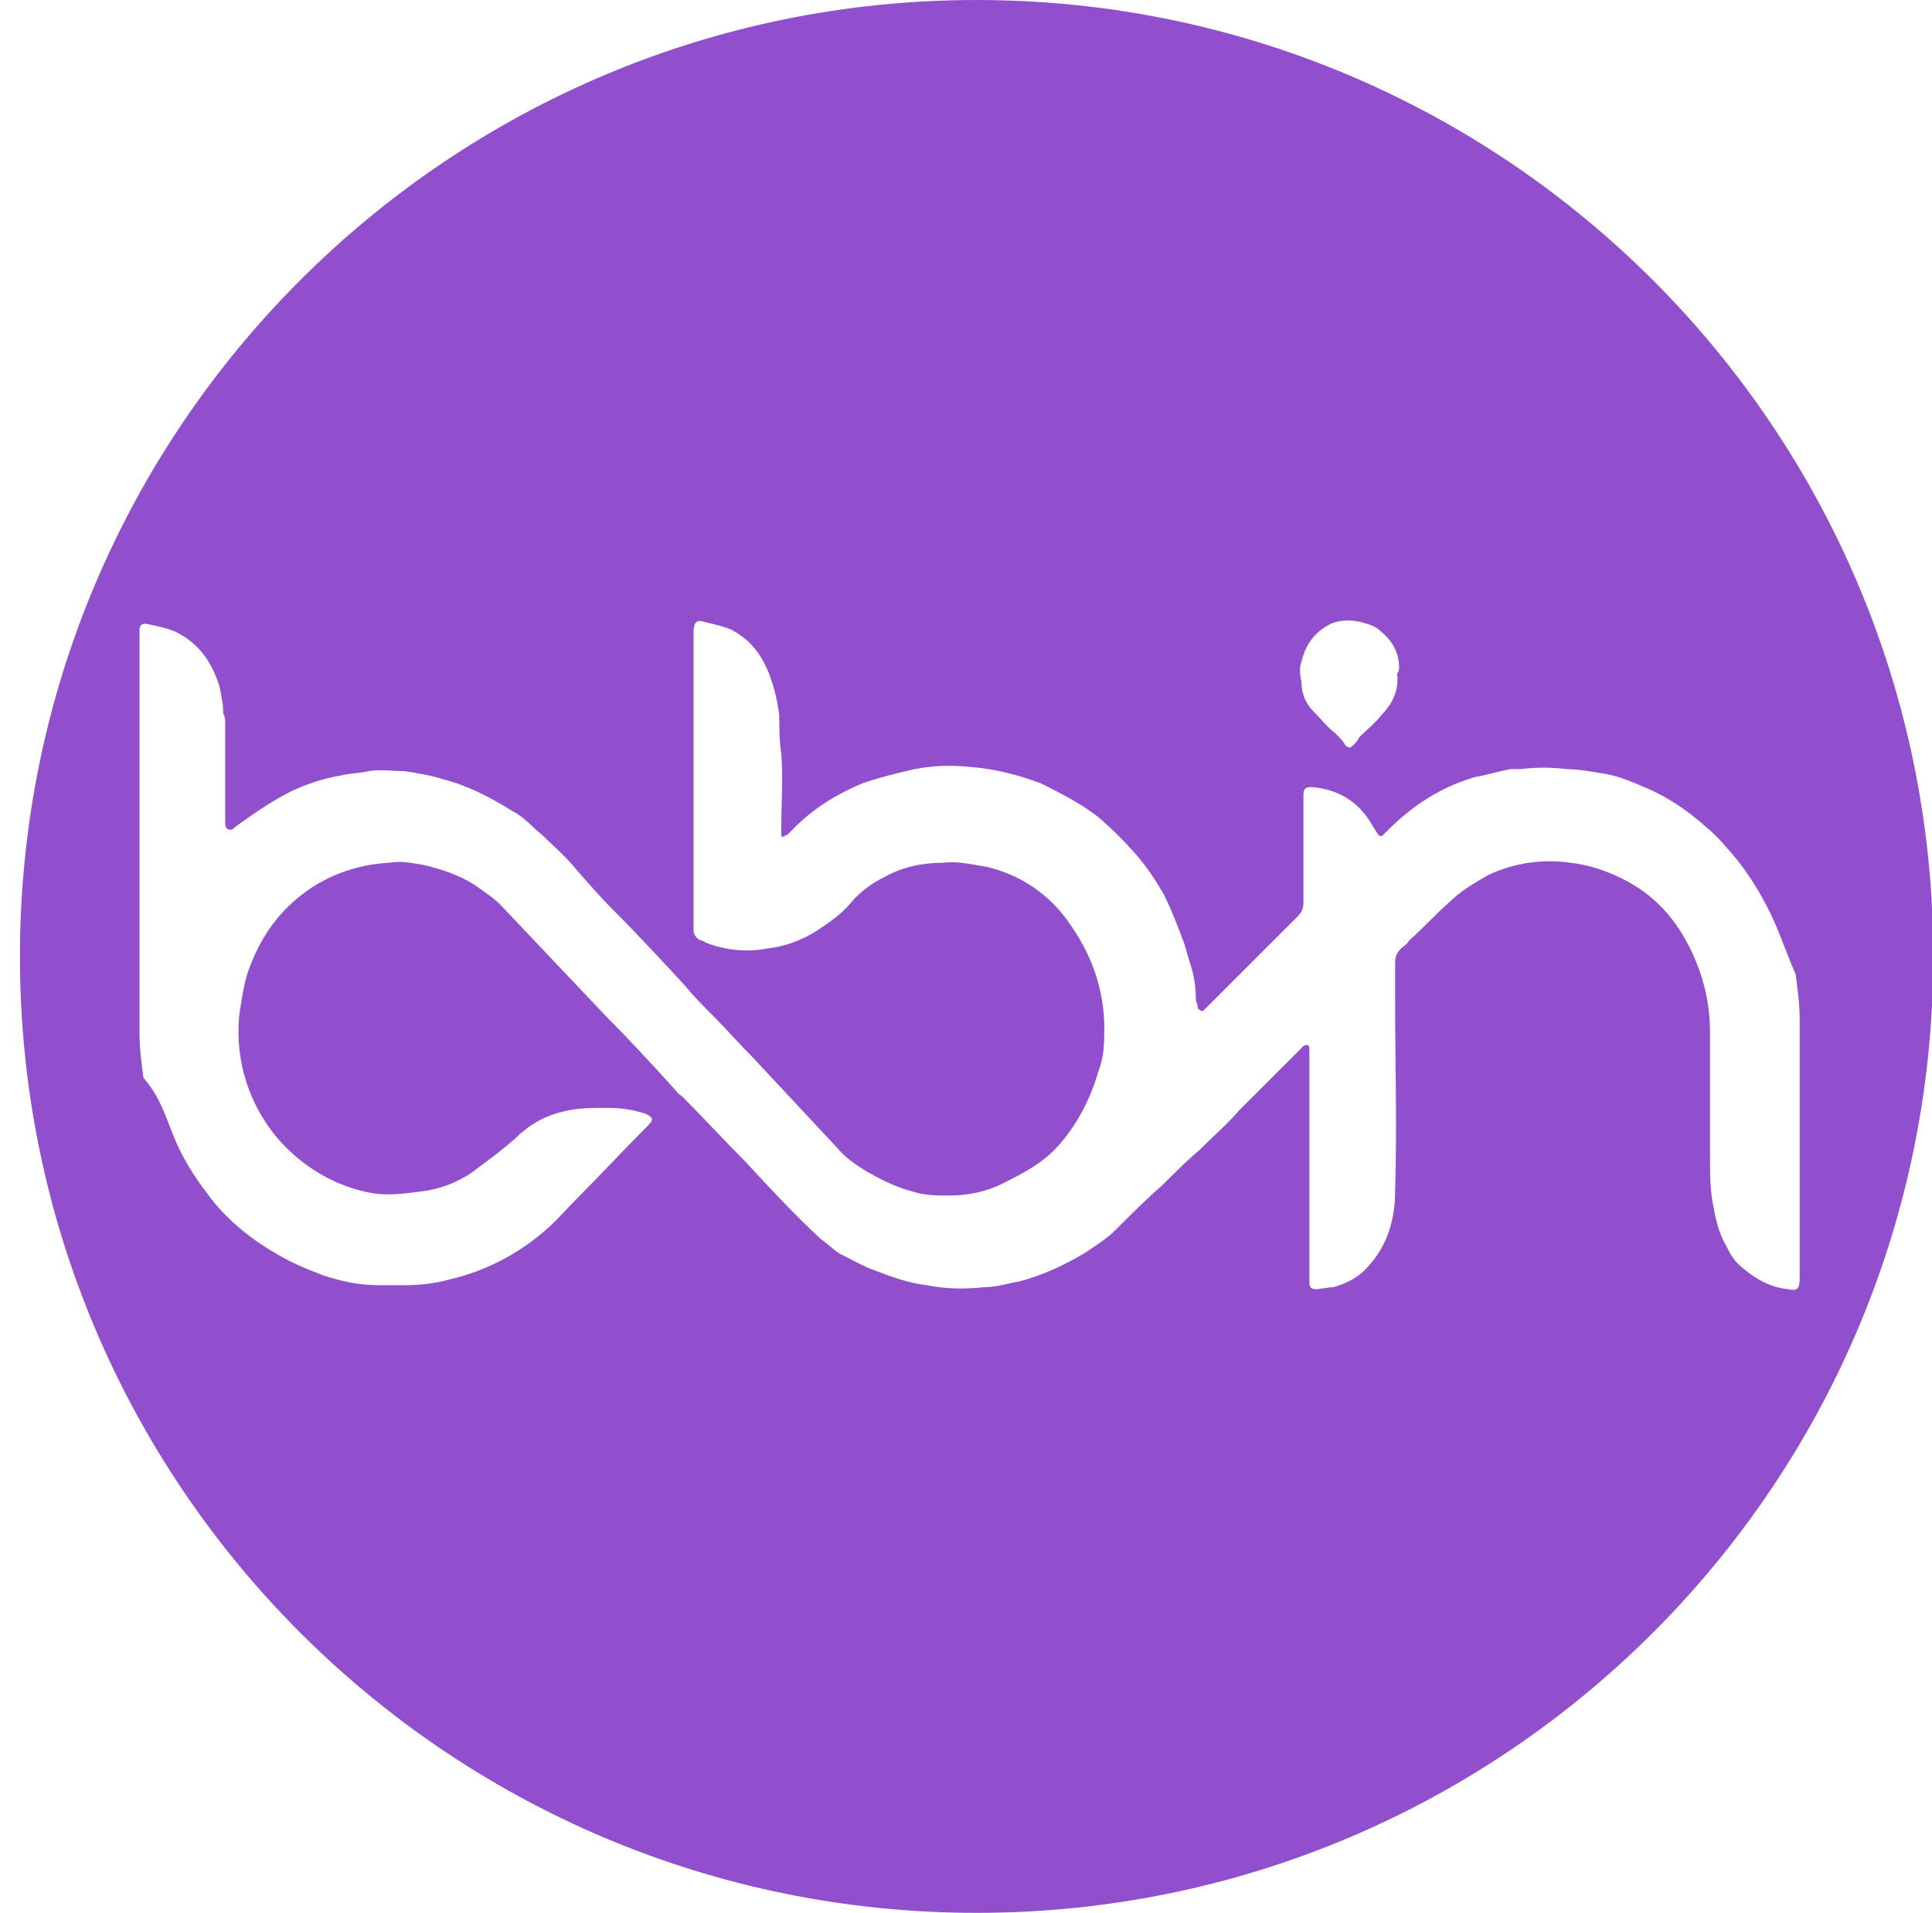 <?xml version="1.0" standalone="no"?><!DOCTYPE svg PUBLIC "-//W3C//DTD SVG 1.1//EN" "http://www.w3.org/Graphics/SVG/1.1/DTD/svg11.dtd"><svg t="1496991607013" class="icon" style="" viewBox="0 0 1034 1024" version="1.1" xmlns="http://www.w3.org/2000/svg" p-id="3086" xmlns:xlink="http://www.w3.org/1999/xlink" width="48.469" height="48"><defs><style type="text/css"></style></defs><path d="M522.667 1024C240 1024 10.667 794.667 10.667 512S240 0 522.667 0s512 229.333 512 512-229.333 512-512 512z m226.133-666.667c0-7.467-3.2-13.867-9.6-19.2-3.2-3.2-7.467-4.267-11.733-5.333-5.333-1.067-11.733-1.067-17.067 2.133-7.467 4.267-11.733 10.667-13.867 19.2-1.067 3.2-1.067 6.4 0 10.667 0 6.4 2.133 11.733 6.4 16 4.267 4.267 7.467 8.533 11.733 11.733 2.133 2.133 4.267 4.267 5.333 6.4 2.133 2.133 3.2 1.067 4.267 0 1.067-1.067 2.133-2.133 3.2-4.267 4.267-4.267 8.533-7.467 11.733-11.733 6.4-6.4 9.6-13.867 8.533-22.4 1.067-1.067 1.067-2.133 1.067-3.2zM949.333 492.8c-5.333-11.733-11.733-22.4-19.2-32-5.333-6.4-10.667-12.8-17.067-18.133-9.6-8.533-20.267-16-33.067-21.333-7.467-3.2-14.933-6.4-23.467-7.467-6.4-1.067-11.733-2.133-18.133-2.133-8.533-1.067-16-1.067-24.533 0h-5.333c-6.4 1.067-12.8 3.2-19.2 4.267-18.133 5.333-33.067 14.933-46.933 28.8l-2.133 2.133c-1.067 1.067-2.133 1.067-3.2-1.067-1.067-1.067-1.067-2.133-2.133-3.2-7.467-13.867-19.2-20.267-33.067-21.333-3.2 0-4.267 1.067-4.267 4.267v57.6c0 3.2-1.067 5.333-3.2 7.467l-14.933 14.933-33.067 33.067-2.133 2.133c-1.067 1.067-2.133 0-3.2-1.067 0-2.133-1.067-3.2-1.067-5.333 0-6.4-1.067-12.8-3.2-19.2-1.067-3.2-2.133-7.467-3.2-10.667-3.2-8.533-6.4-17.067-10.667-25.6-4.267-7.467-8.533-13.867-13.867-20.267-6.4-7.467-13.867-14.933-21.333-21.333-9.6-7.467-20.267-12.8-30.933-18.133-11.733-4.267-23.467-7.467-36.267-8.533-10.667-1.067-20.267-1.067-30.933 1.067-9.6 2.133-18.133 4.267-27.733 7.467-12.8 5.333-25.6 12.8-36.267 23.467l-4.267 4.267c-1.067 0-2.133 1.067-2.133 1.067-1.067 0-1.067-1.067-1.067-2.133v-2.133c0-13.867 1.067-26.667 0-40.533-1.067-6.4-1.067-13.867-1.067-20.267-1.067-8.533-3.2-17.067-6.4-24.533-4.267-9.6-9.6-16-19.2-21.333-5.333-2.133-10.667-3.2-14.933-4.267-3.2-1.067-5.333 0-5.333 5.333v160c0 2.133 1.067 3.2 2.133 4.267 1.067 1.067 3.2 1.067 4.267 2.133 10.667 4.267 22.4 5.333 33.067 3.2 9.6-1.067 18.133-4.267 26.667-9.6 6.4-4.267 12.8-8.533 18.133-14.933 5.333-6.4 11.733-10.667 18.133-13.867 9.6-5.333 20.267-7.467 30.933-7.467 8.533-1.067 16 1.067 23.467 2.133 18.133 4.267 34.133 14.933 44.8 30.933 12.8 18.133 19.2 38.4 18.133 60.8 0 6.4-1.067 12.8-3.2 18.133-4.267 14.933-11.733 28.8-21.333 39.467-8.533 9.6-19.2 14.933-29.867 20.267-8.533 4.267-18.133 6.4-28.8 6.4-6.4 0-12.8 0-19.2-2.133-8.533-2.133-17.067-6.4-24.533-10.667-5.333-3.2-11.733-7.467-16-12.8l-44.8-48c-7.467-7.467-13.867-14.933-21.333-22.4-5.333-5.333-10.667-10.667-14.933-16-12.8-13.867-25.6-27.733-38.4-40.533-7.467-7.467-14.933-16-21.333-23.467-5.333-6.4-11.733-11.733-17.067-17.067-5.333-4.267-9.6-9.6-16-12.8-11.733-7.467-24.533-13.867-37.333-17.067-6.4-2.133-13.867-3.2-20.267-4.267-6.4 0-12.8-1.067-19.2 0-4.267 1.067-9.6 1.067-13.867 2.133-12.8 2.133-24.533 6.4-35.2 12.8-7.467 4.267-14.933 9.6-22.4 14.933-1.067 1.067-2.133 2.133-4.267 1.067-1.067-1.067-1.067-2.133-1.067-4.267v-45.867-6.4c0-2.133 0-3.2-1.067-5.333 0-5.333-1.067-9.6-2.133-14.933-4.267-12.8-10.667-22.4-23.467-28.8-5.333-2.133-10.667-3.2-16-4.267-2.133 0-3.2 1.067-3.2 3.2v216.533c0 7.467 1.067 16 2.133 23.467C85.333 586.667 88.533 597.333 92.8 608c4.267 10.667 10.667 21.333 18.133 30.933 5.333 7.467 11.733 13.867 18.133 19.2 6.4 5.333 12.8 9.6 20.267 13.867s14.933 7.467 23.467 10.667c9.6 3.2 19.2 5.333 29.867 5.333h14.933c7.467 0 16-1.067 23.467-3.2 18.133-4.267 35.2-12.8 50.133-25.6 6.4-5.333 11.733-11.733 17.067-17.067 12.8-12.8 25.6-26.667 38.4-39.467 3.2-3.2 3.2-4.267-1.067-6.4-6.4-2.133-12.8-3.2-20.267-3.2-8.533 0-17.067 0-24.533 2.133-8.533 2.133-14.933 5.333-22.4 11.733-4.267 4.267-8.533 7.467-13.867 11.733l-12.8 9.6c-8.533 5.333-17.067 8.533-26.667 9.6-8.533 1.067-16 2.133-24.533 1.067-20.267-3.2-38.4-13.867-52.267-29.867-14.933-18.133-22.4-40.533-20.267-65.067 1.067-7.467 2.133-14.933 4.267-22.4 5.333-16 13.867-29.867 26.667-40.533 13.867-11.733 30.933-18.133 49.067-19.2 6.4-1.067 11.733 0 18.133 1.067 9.6 2.133 19.2 5.333 27.733 10.667 4.267 3.2 9.6 6.4 13.867 10.667l57.6 60.8c11.733 11.733 23.467 24.533 34.133 36.267 2.133 2.133 3.2 4.267 5.333 5.333 11.733 11.733 22.4 23.467 34.133 35.2 12.8 13.867 26.667 28.8 40.533 41.6 3.2 2.133 6.4 5.333 9.6 7.467 6.4 3.2 13.867 7.467 20.267 9.6 8.533 3.2 17.067 6.4 26.667 7.467 10.667 2.133 20.267 2.133 30.933 1.067 6.4 0 12.8-2.133 19.2-3.2 11.733-3.2 23.467-8.533 34.133-14.933 6.4-4.267 11.733-7.467 17.067-12.8 8.533-8.533 16-16 24.533-23.467 6.4-6.4 12.8-12.8 20.267-19.2 7.467-7.467 14.933-13.867 21.333-21.333l16-16 16-16 2.133-2.133c2.133-1.067 3.2-1.067 3.2 2.133v124.8c0 2.133 1.067 3.2 3.2 3.2 3.2 0 6.4-1.067 9.6-1.067 7.467-2.133 13.867-5.333 19.2-11.733 9.6-10.667 13.867-24.533 13.867-39.467 1.067-35.2 0-69.333 0-104.533v-18.133c0-3.2 1.067-5.333 3.2-7.467 1.067-1.067 3.2-2.133 4.267-4.267 7.467-6.4 13.867-13.867 21.333-20.267 6.4-6.4 13.867-10.667 21.333-14.933 13.867-6.4 28.8-8.533 43.733-6.4 9.6 1.067 19.2 4.267 27.733 8.533 17.067 8.533 28.8 21.333 37.333 39.467 6.4 13.867 9.6 27.733 9.6 42.667v68.267c0 8.533 0 17.067 2.133 26.667 1.067 6.4 3.2 13.867 6.4 19.2 2.133 4.267 4.267 8.533 8.533 11.733 7.467 6.4 14.933 10.667 24.533 11.733 5.333 1.067 6.4 0 6.4-6.4V546.133c0-8.533-1.067-16-2.133-24.533-4.267-9.6-7.467-19.2-11.733-28.8z" p-id="3087" fill="#914fce"></path></svg>